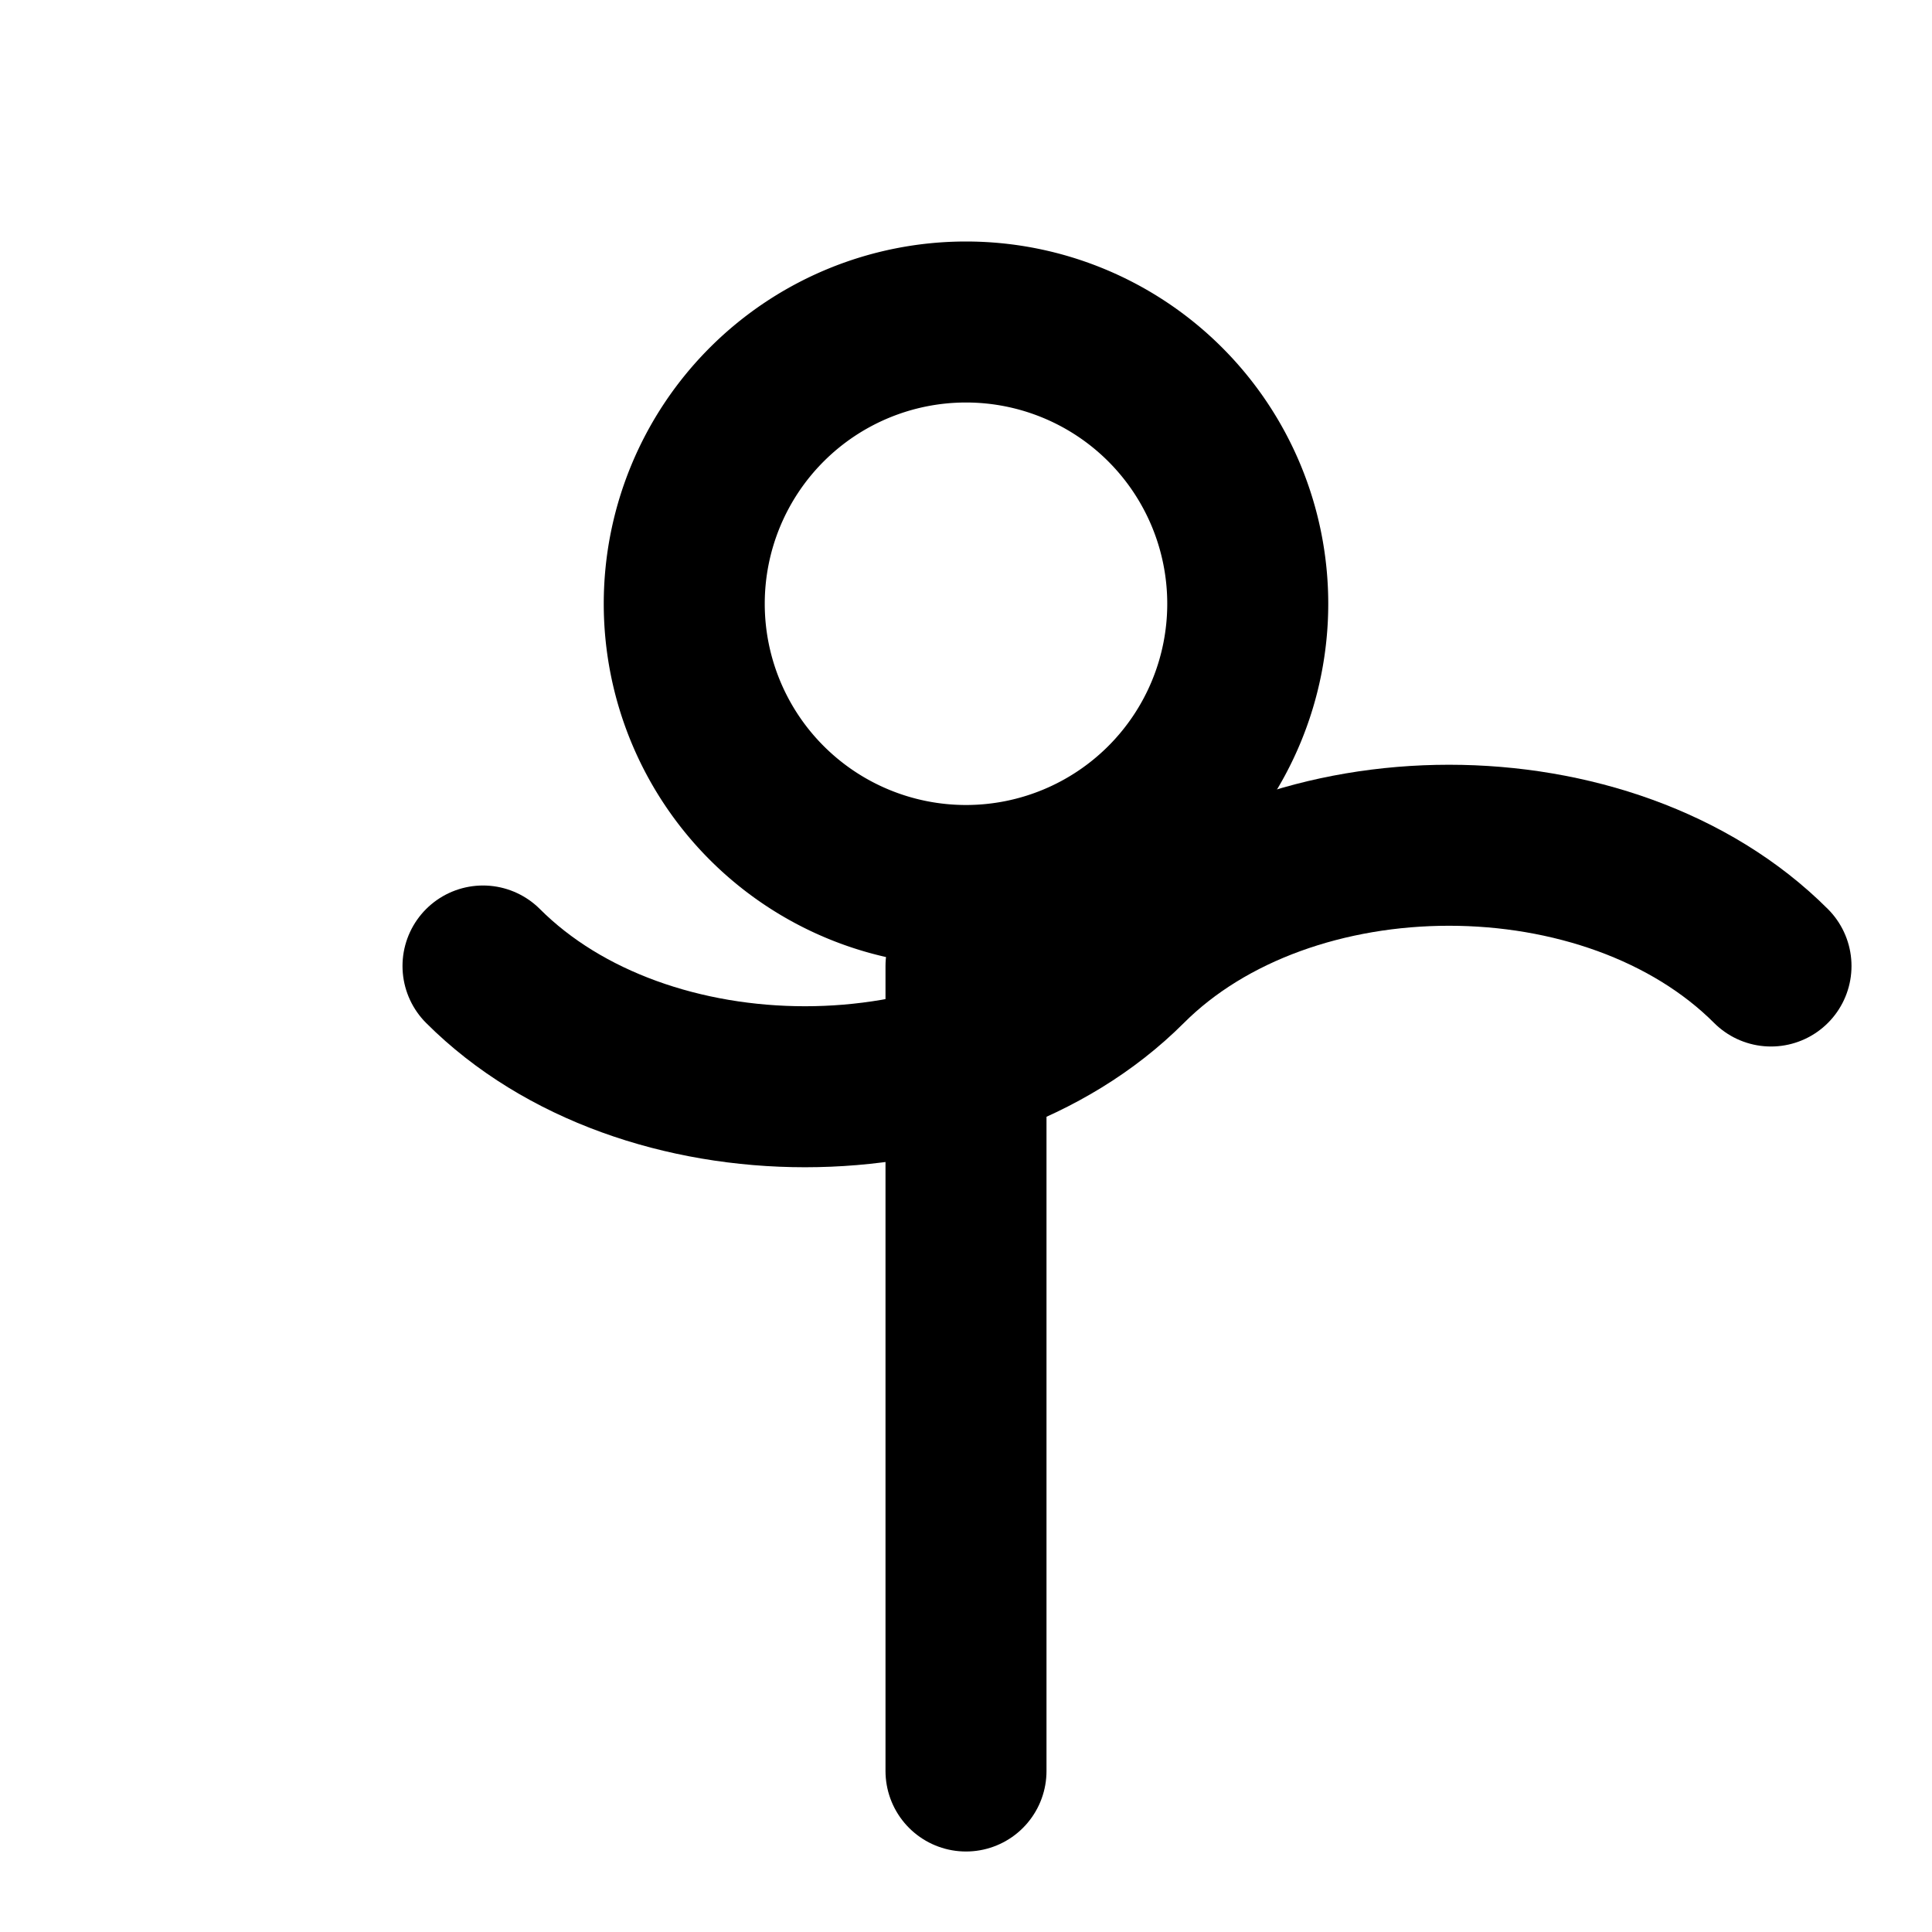 <svg xmlns="http://www.w3.org/2000/svg" width="24" height="24" viewBox="0 0 24 24" fill="none" stroke="currentColor" stroke-width="2" stroke-linecap="round" stroke-linejoin="round"><path d="M15.5 7.5a3.5 3.5 0 1 1-7 0 3.5 3.5 0 0 1 7 0z"/><path d="M22 12c-2-2-6-2-8 0s-6 2-8 0"/><path d="M12 12v10"/></svg>